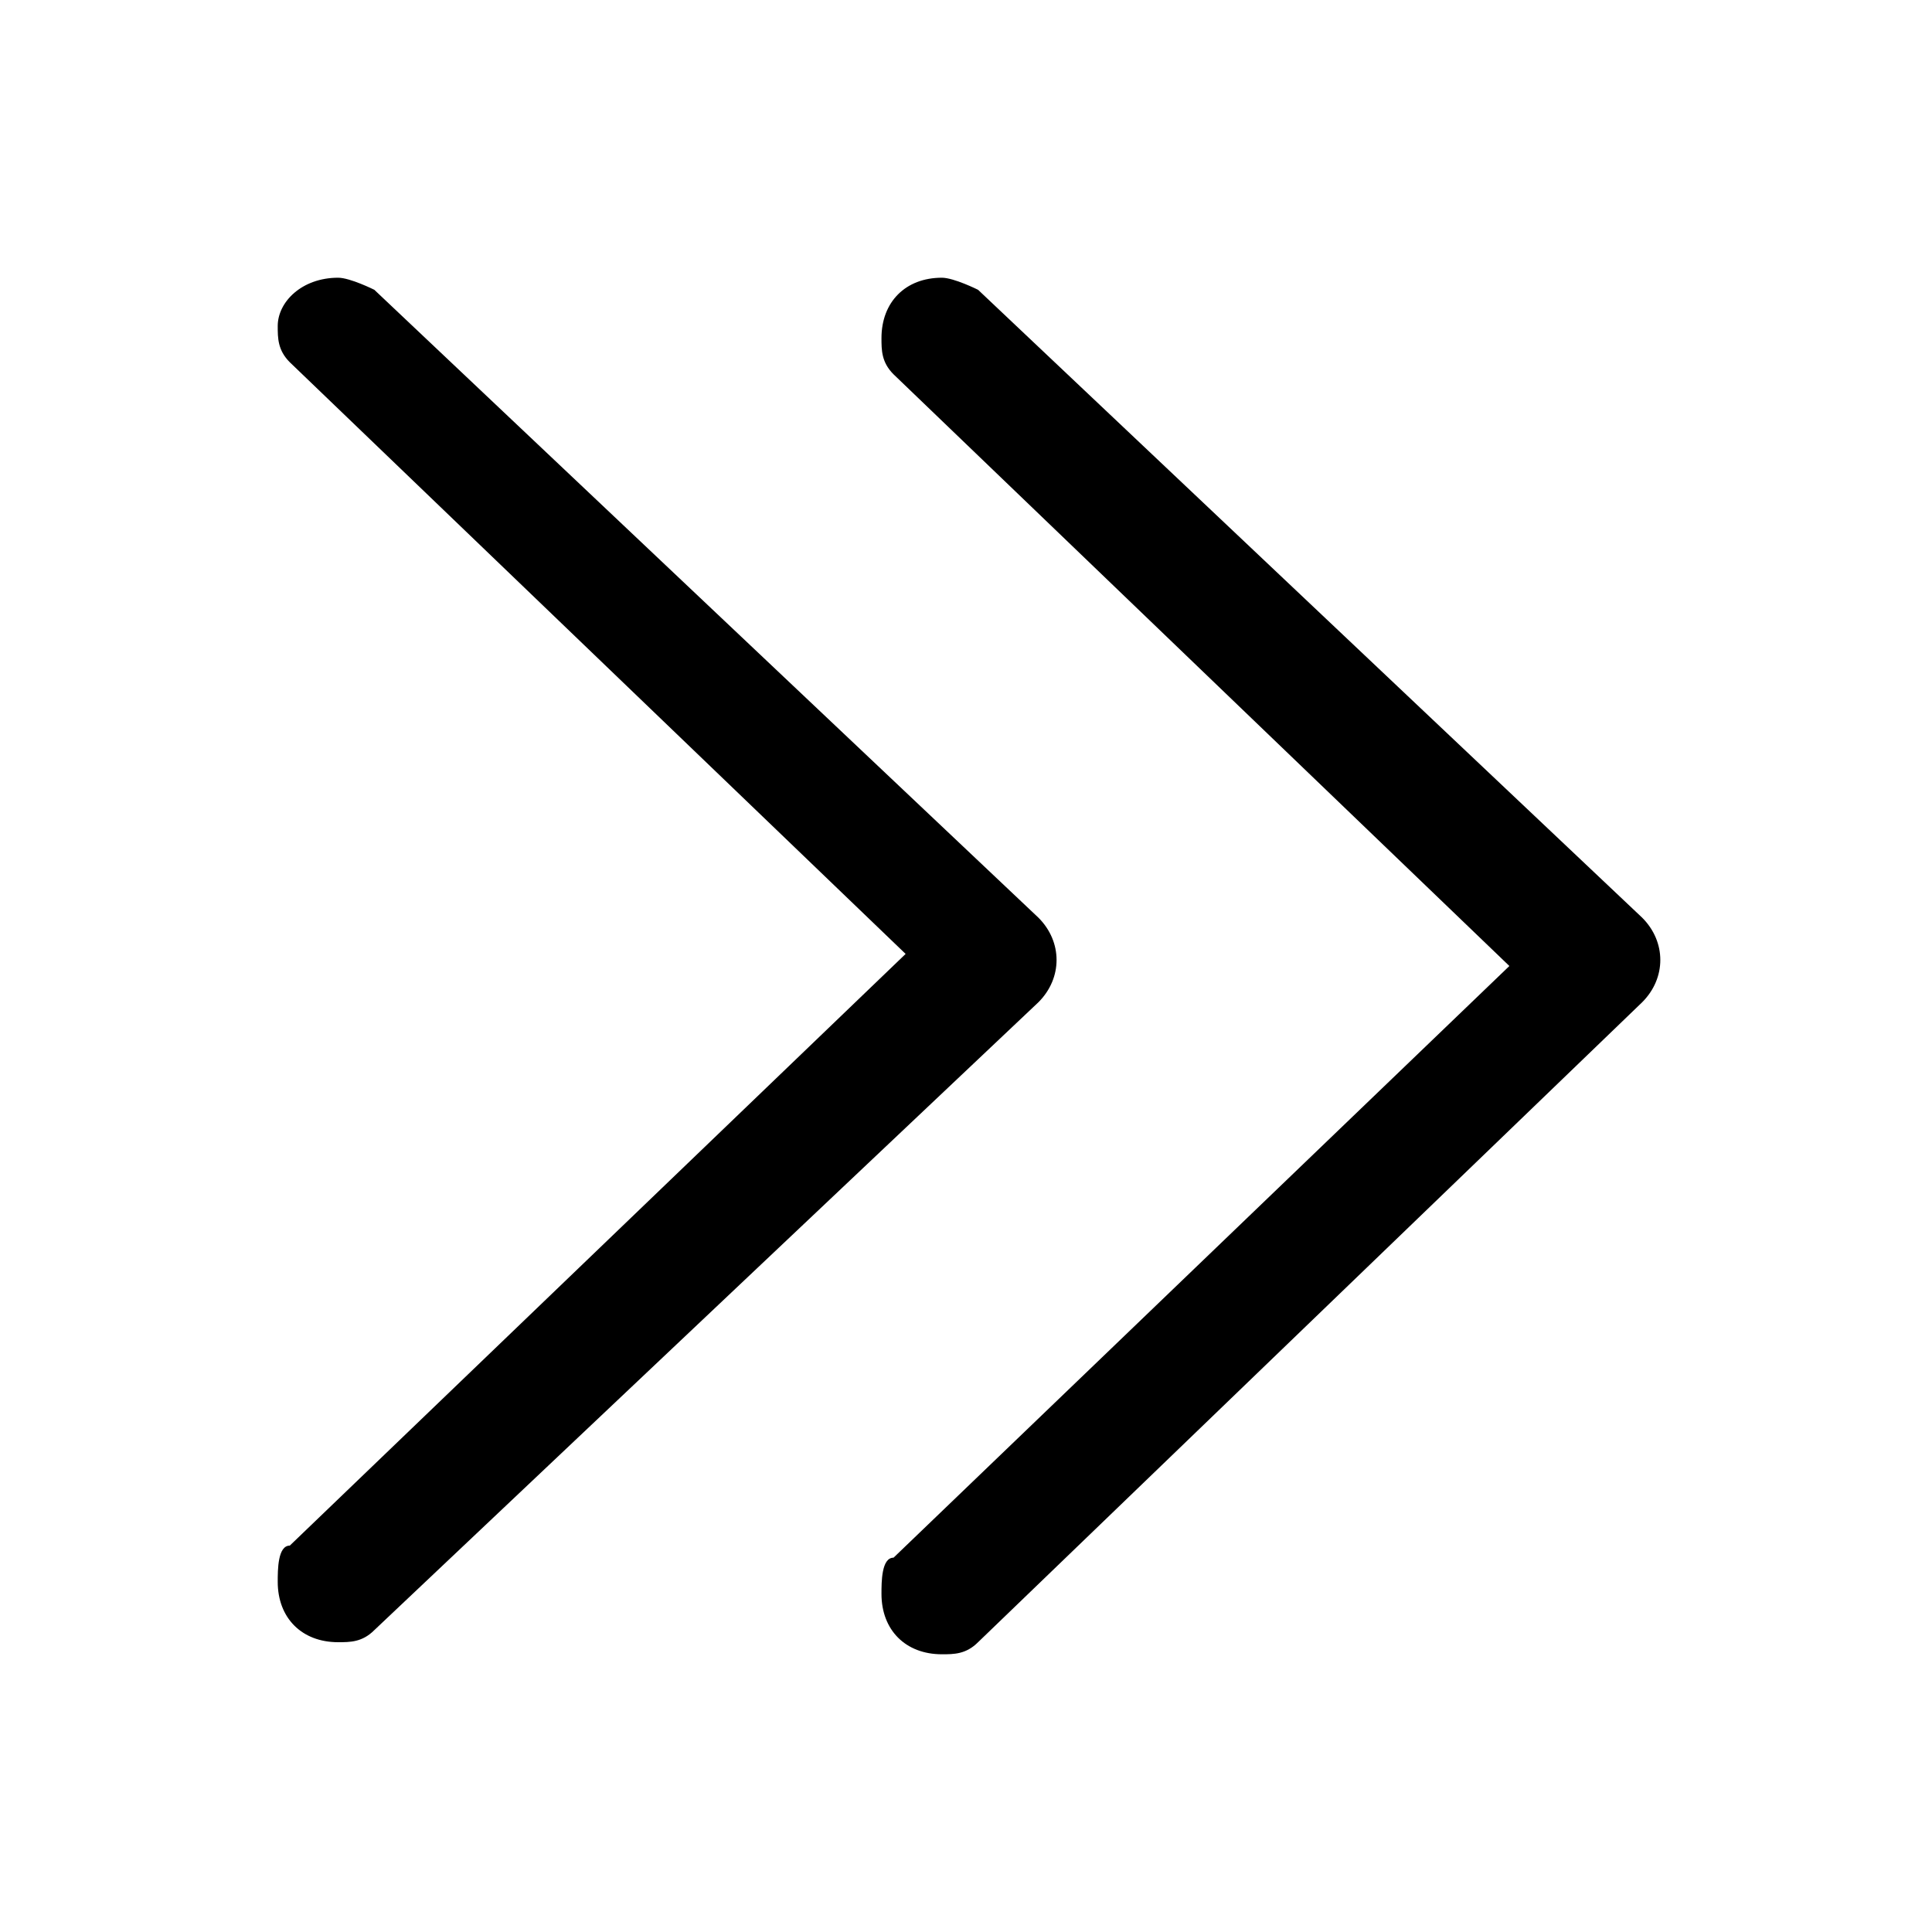 <svg xmlns="http://www.w3.org/2000/svg" xmlns:xlink="http://www.w3.org/1999/xlink" id="Layer_1" x="0" y="0" version="1.1" viewBox="0 0 16 16" style="enable-background:new 0 0 16 16" xml:space="preserve"><style type="text/css"/><g id="next-screen" transform="translate(13.7 -2.4)"><path id="Combined-Shape_4_" d="M-5.9,4.7c0.1,0,0.3,0.1,0.3,0.1l0,0l5.5,5.2c0.2,0.2,0.2,0.5,0,0.7c0,0,0,0,0,0l0,0L-5.6,16 c-0.1,0.1-0.2,0.1-0.3,0.1c-0.3,0-0.5-0.2-0.5-0.5c0,0,0,0,0,0c0-0.1,0-0.3,0.1-0.3l0,0l5.1-4.9l-5.1-4.9c-0.1-0.1-0.1-0.2-0.1-0.3 C-6.4,4.9-6.2,4.7-5.9,4.7C-6,4.7-5.9,4.7-5.9,4.7z M-10.9,4.7c0.1,0,0.3,0.1,0.3,0.1l0,0l5.5,5.2c0.2,0.2,0.2,0.5,0,0.7 c0,0,0,0,0,0l0,0l-5.5,5.2c-0.1,0.1-0.2,0.1-0.3,0.1c-0.3,0-0.5-0.2-0.5-0.5c0,0,0,0,0,0c0-0.1,0-0.3,0.1-0.3l0,0l5.1-4.9l-5.1-4.9 c-0.1-0.1-0.1-0.2-0.1-0.3C-11.4,4.9-11.2,4.7-10.9,4.7C-11,4.7-10.9,4.7-10.9,4.7z"/></g></svg>